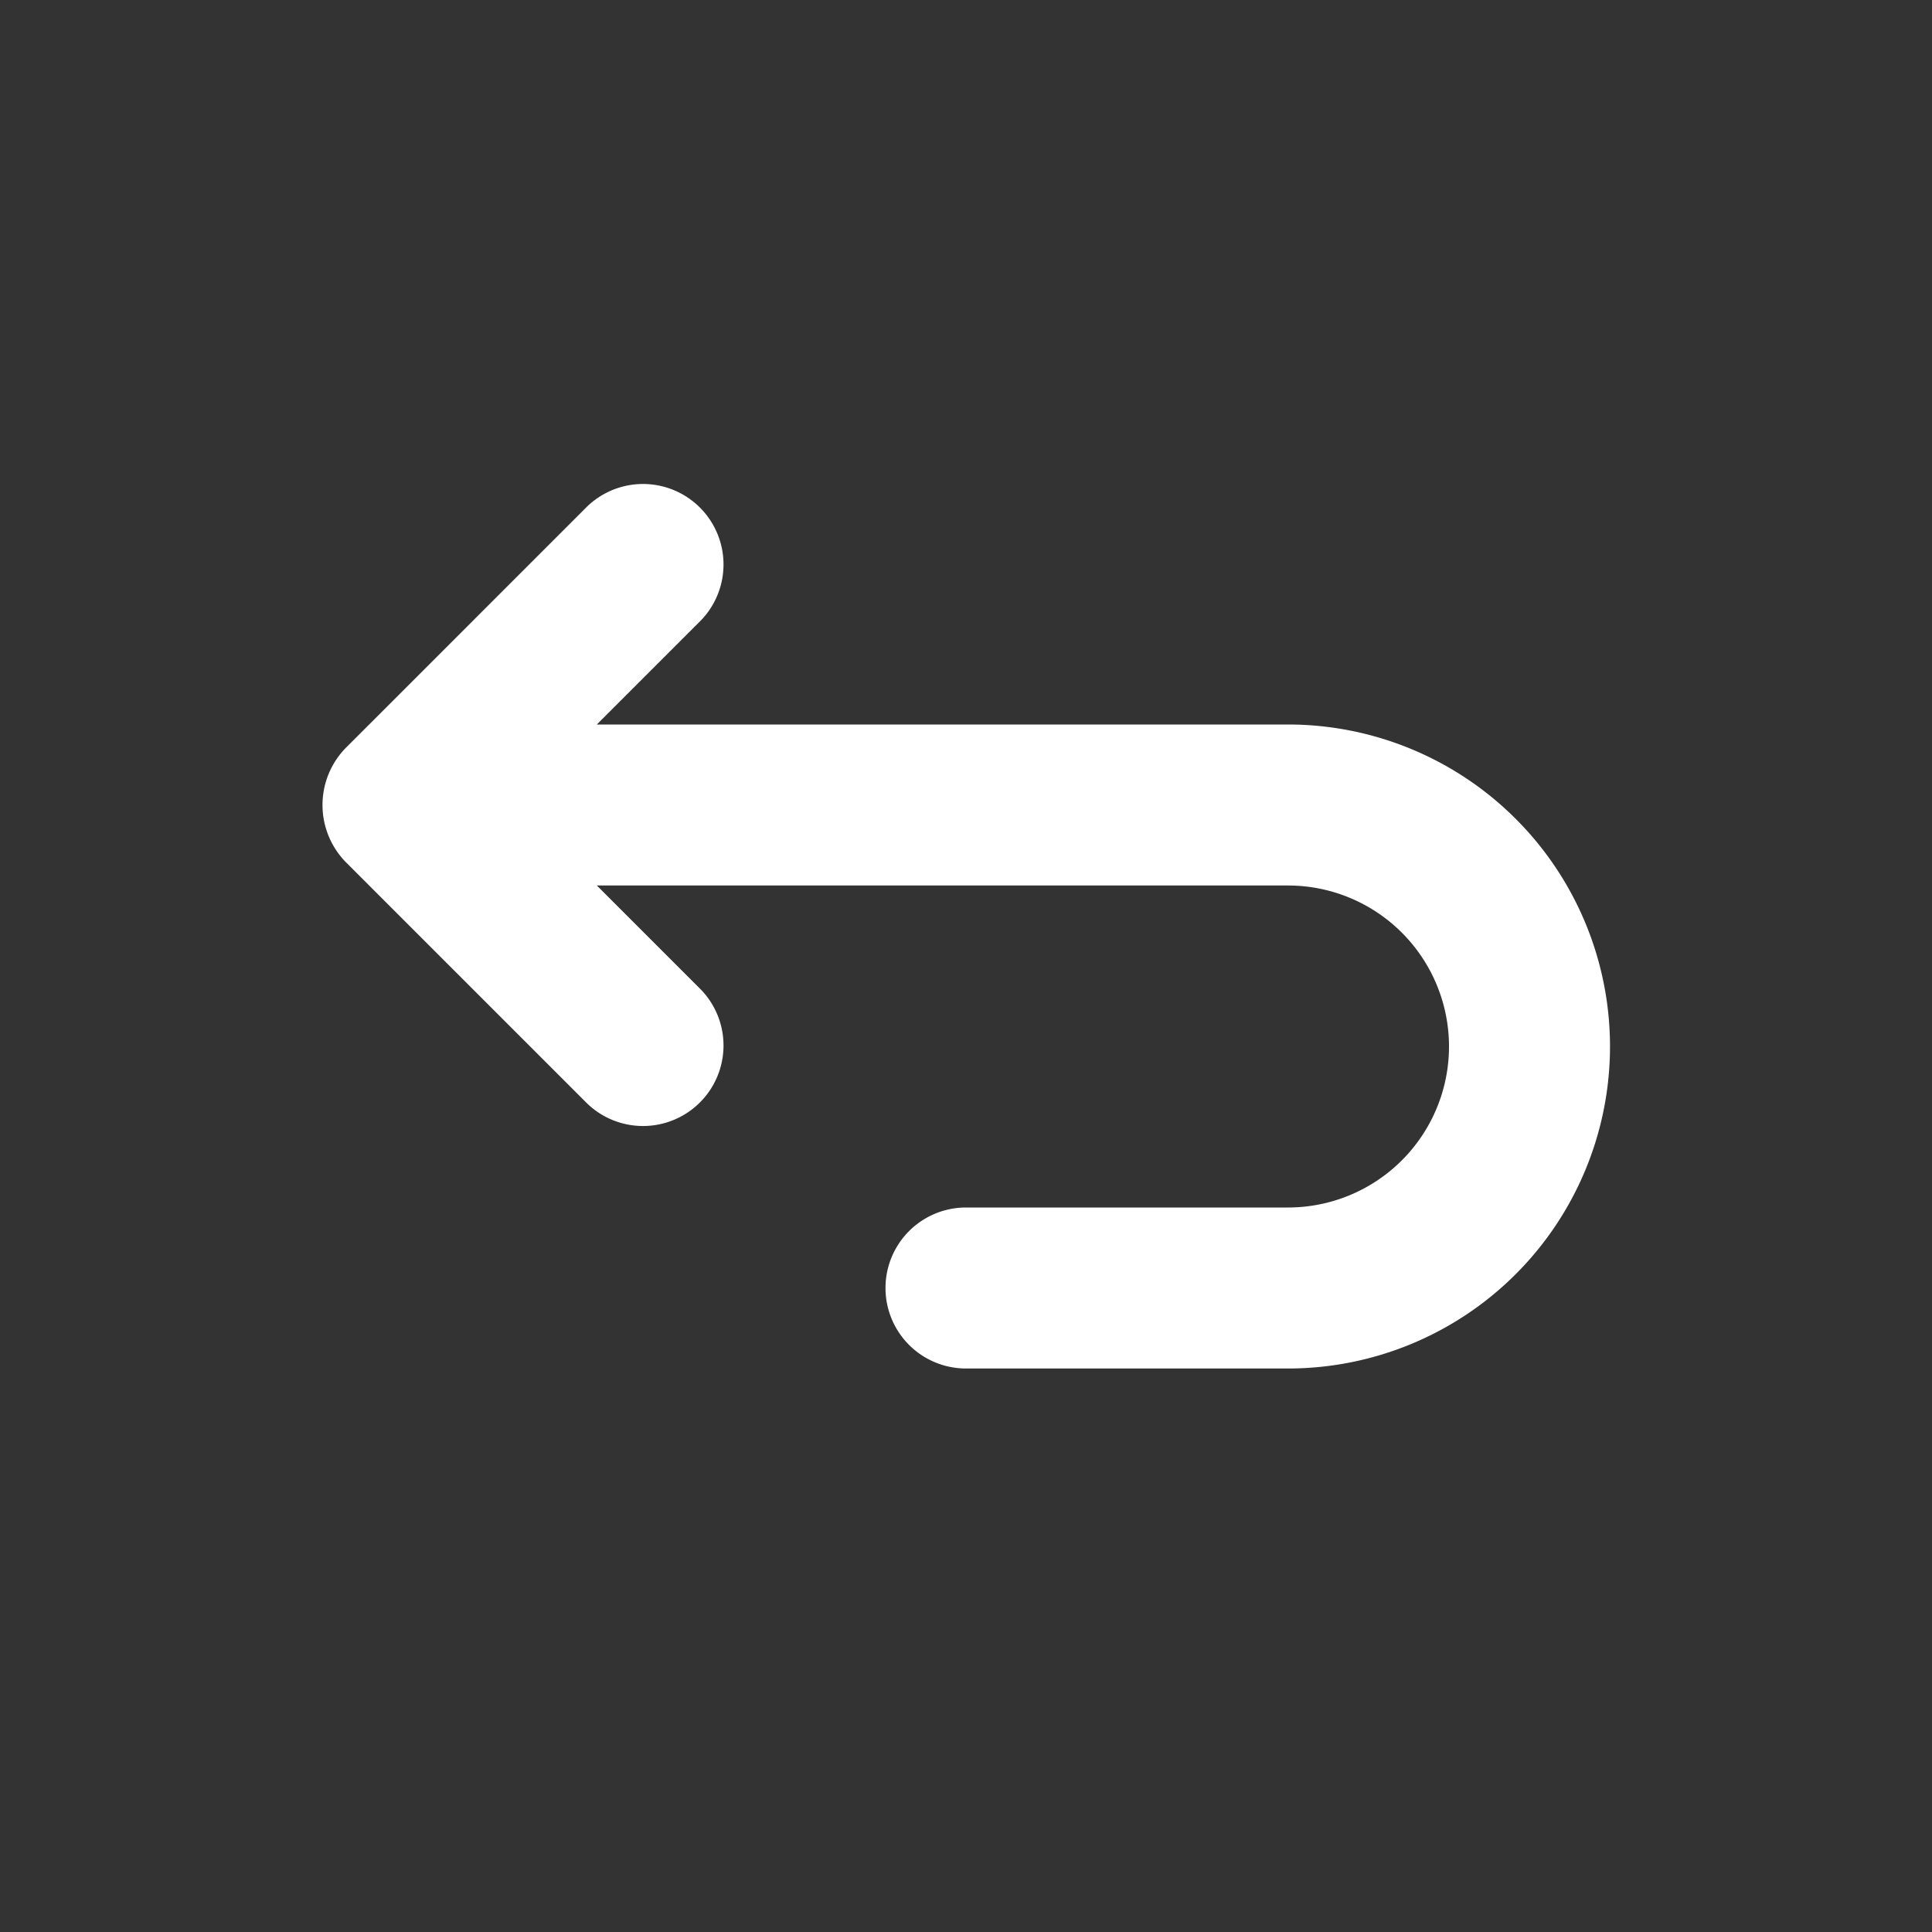 <!-- icon666.com - MILLIONS vector ICONS FREE --><svg viewBox="0 0 24 24" xmlns="http://www.w3.org/2000/svg"><rect x="0" y="0" width="24" height="24" fill="#333333" stroke="none"/><g id="line"><path d="m16 9h-8.586l1.293-1.293a1 1 0 0 0 -1.414-1.414l-3 3a1.015 1.015 0 0 0 0 1.414l3 3a1 1 0 0 0 1.414-1.414l-1.293-1.293h8.586a2 2 0 0 1 0 4h-4a1 1 0 0 0 0 2h4a4 4 0 0 0 0-8z" fill="#000000" style="fill: rgb(255, 255, 255);"></path></g></svg>